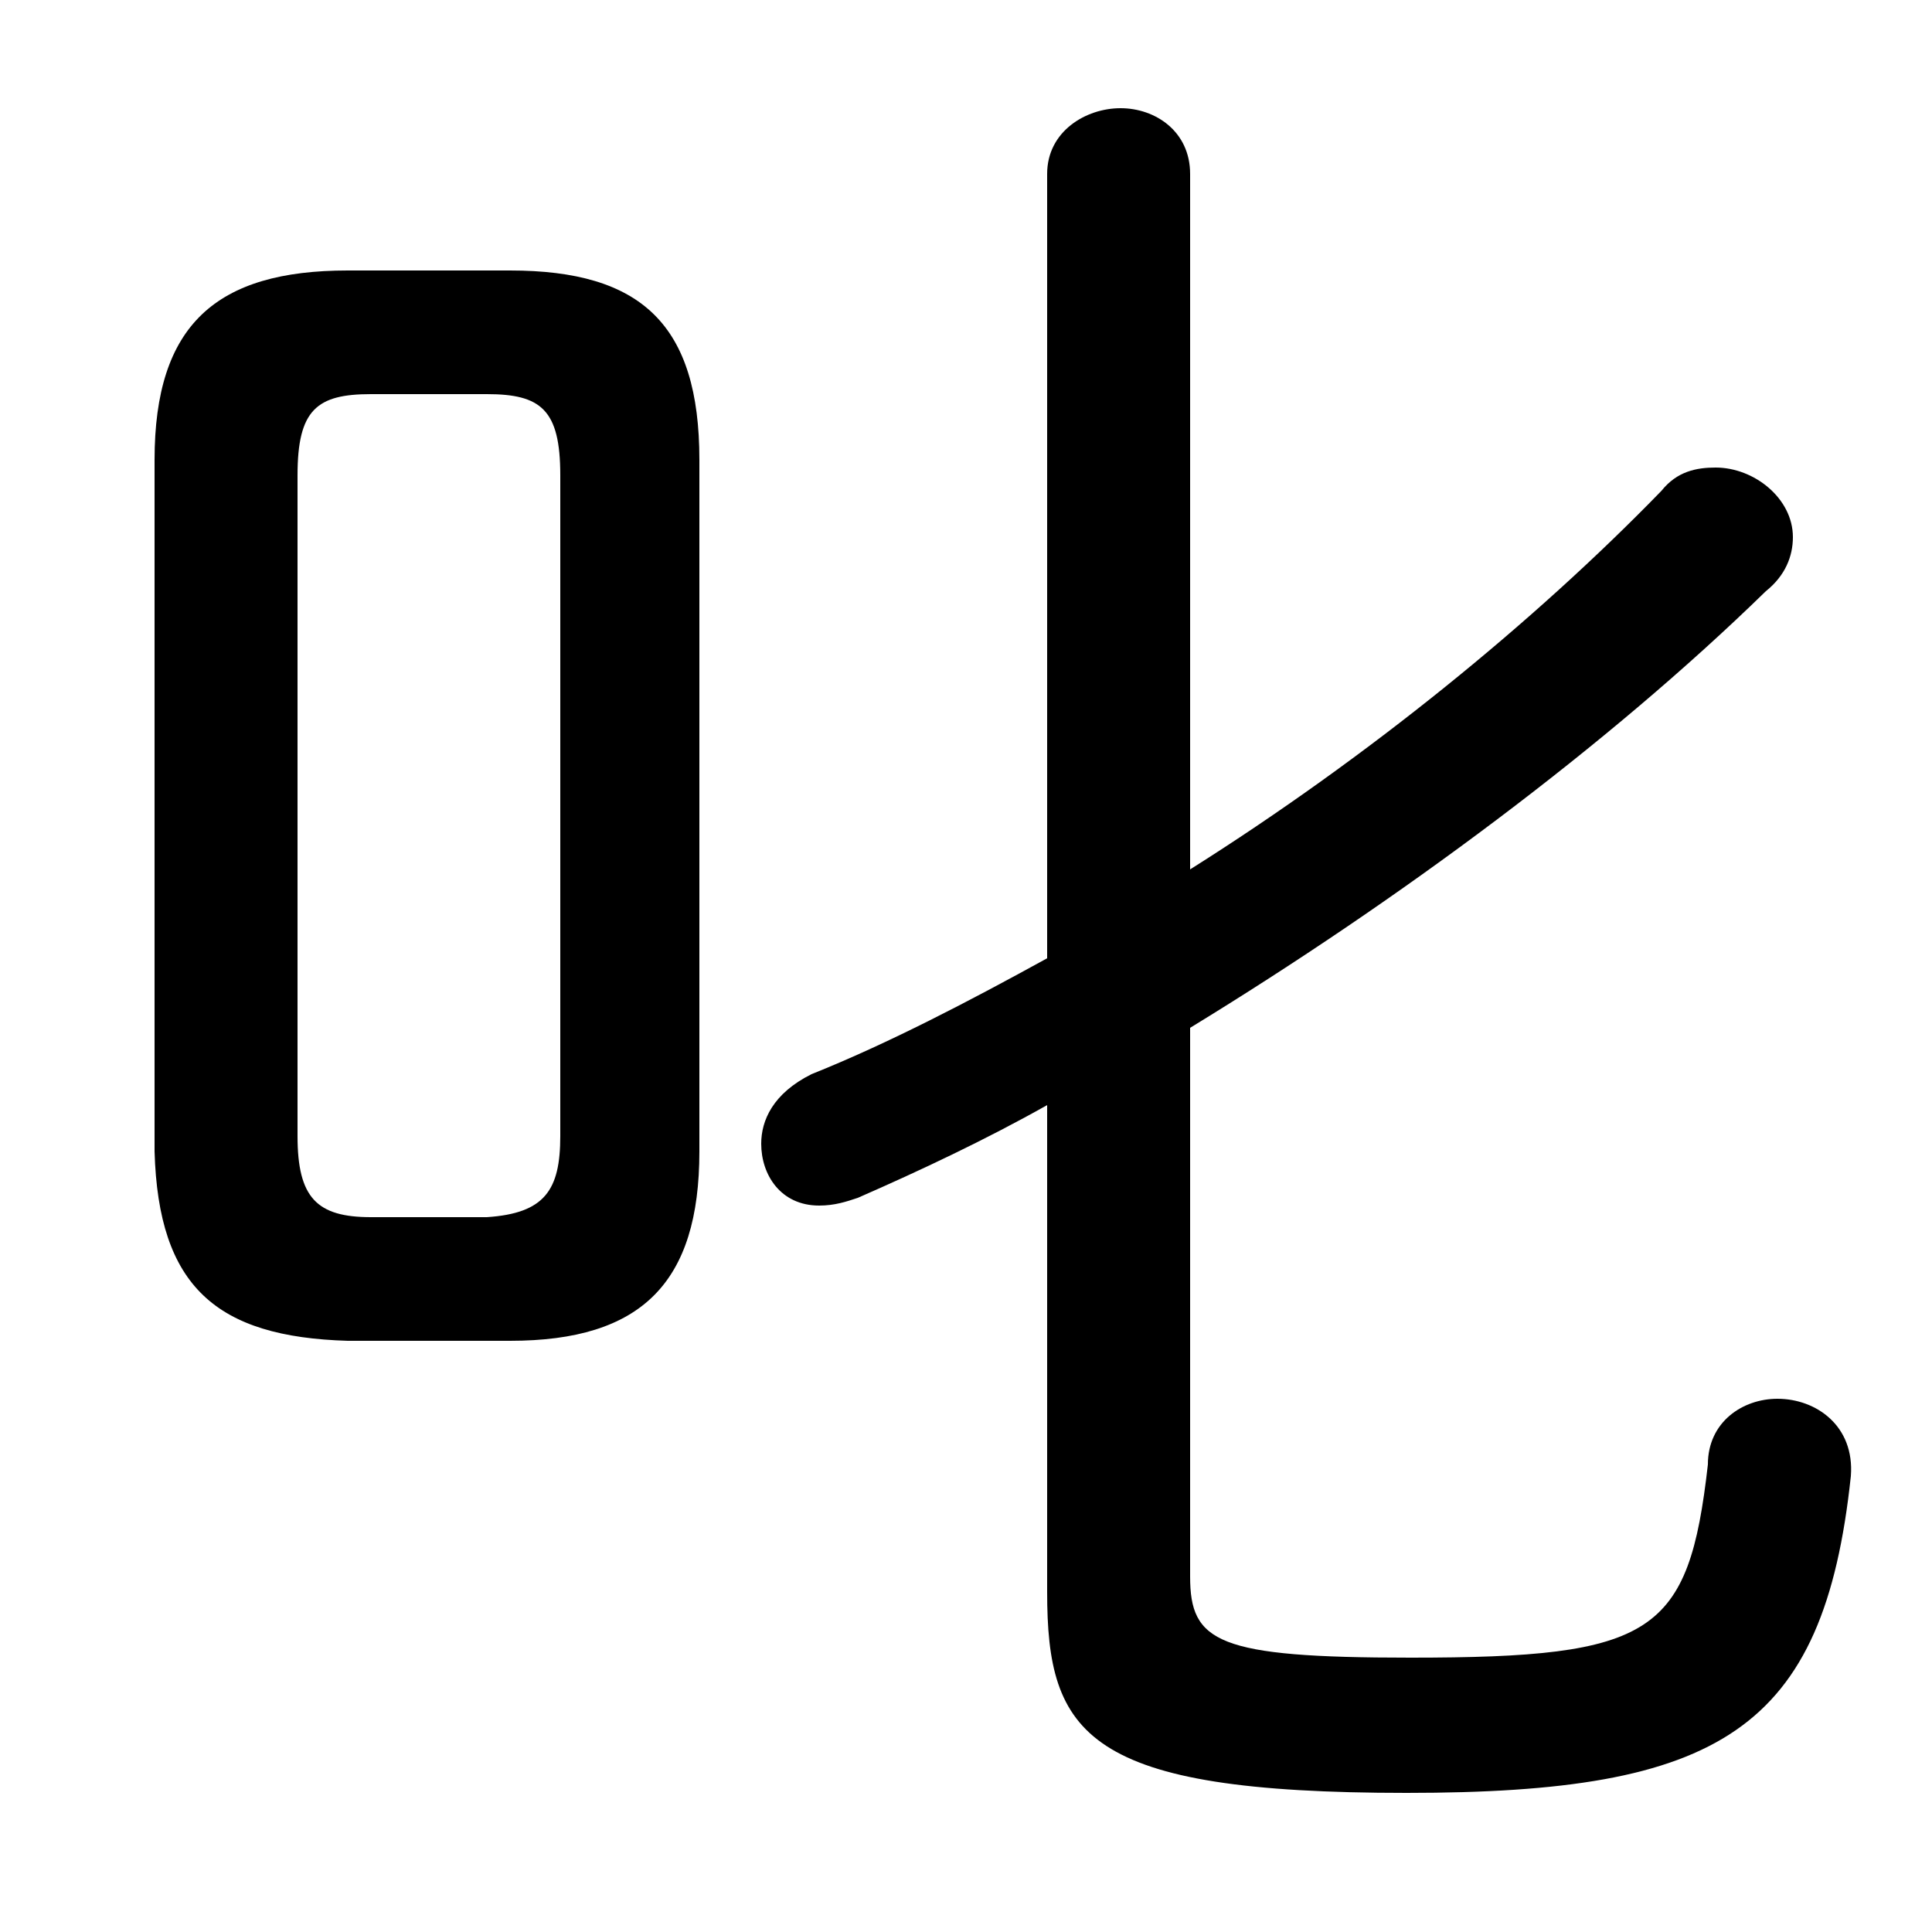 <svg xmlns="http://www.w3.org/2000/svg" viewBox="0 -44.0 50.0 50.0">
    <rect x="0" y="-44.0" width="50.0" height="50.0" fill="#808080" stroke="none"/>
    <g transform="scale(1, -1)">
        <!-- ボディの枠 -->
        <rect x="0" y="-6.0" width="50.0" height="50.0"
            stroke="white" fill="white"/>
        <!-- グリフ座標系の原点 -->
        <circle cx="0" cy="0" r="5" fill="white"/>
        <!-- グリフのアウトライン -->
        <g style="fill:black;stroke:#000000;stroke-width:0;stroke-linecap:round;stroke-linejoin:round;">
        <path d="M 13.2 9.3 C 16.6 9.3 18.1 10.8 18.1 14.2 L 18.1 32.1 C 18.1 35.6 16.6 37.0 13.2 37.0 L 9.0 37.0 C 5.6 37.0 4.0 35.6 4.0 32.1 L 4.0 14.2 C 4.1 10.7 5.6 9.4 9.0 9.3 Z M 9.6 12.5 C 8.2 12.5 7.7 13.0 7.7 14.6 L 7.7 31.7 C 7.7 33.4 8.2 33.8 9.6 33.8 L 12.6 33.8 C 14.0 33.8 14.5 33.4 14.5 31.7 L 14.5 14.6 C 14.5 13.2 14.1 12.6 12.6 12.5 Z M 27.1 19.2 C 25.1 18.1 23.0 17.0 21.0 16.2 C 20.0 15.7 19.7 15.0 19.7 14.4 C 19.7 13.6 20.2 12.8 21.2 12.8 C 21.6 12.8 21.9 12.9 22.2 13.0 C 23.8 13.7 25.5 14.5 27.1 15.4 L 27.1 2.8 C 27.1 -0.9 28.1 -2.4 36.4 -2.4 C 44.5 -2.4 47.2 -0.8 47.9 5.8 C 48.0 7.1 47.0 7.8 46.0 7.8 C 45.1 7.8 44.2 7.2 44.2 6.1 C 43.7 1.7 42.8 1.1 36.5 1.1 C 31.5 1.1 30.8 1.5 30.8 3.2 L 30.8 17.4 C 36.2 20.7 41.6 24.7 45.7 28.7 C 46.2 29.1 46.4 29.6 46.4 30.1 C 46.4 31.1 45.4 31.9 44.4 31.9 C 43.9 31.9 43.4 31.8 43.0 31.3 C 39.7 27.9 35.4 24.4 30.8 21.5 L 30.8 39.5 C 30.8 40.6 29.9 41.2 29.0 41.2 C 28.1 41.2 27.1 40.6 27.1 39.5 Z"/>
    </g>
    </g>
</svg>
